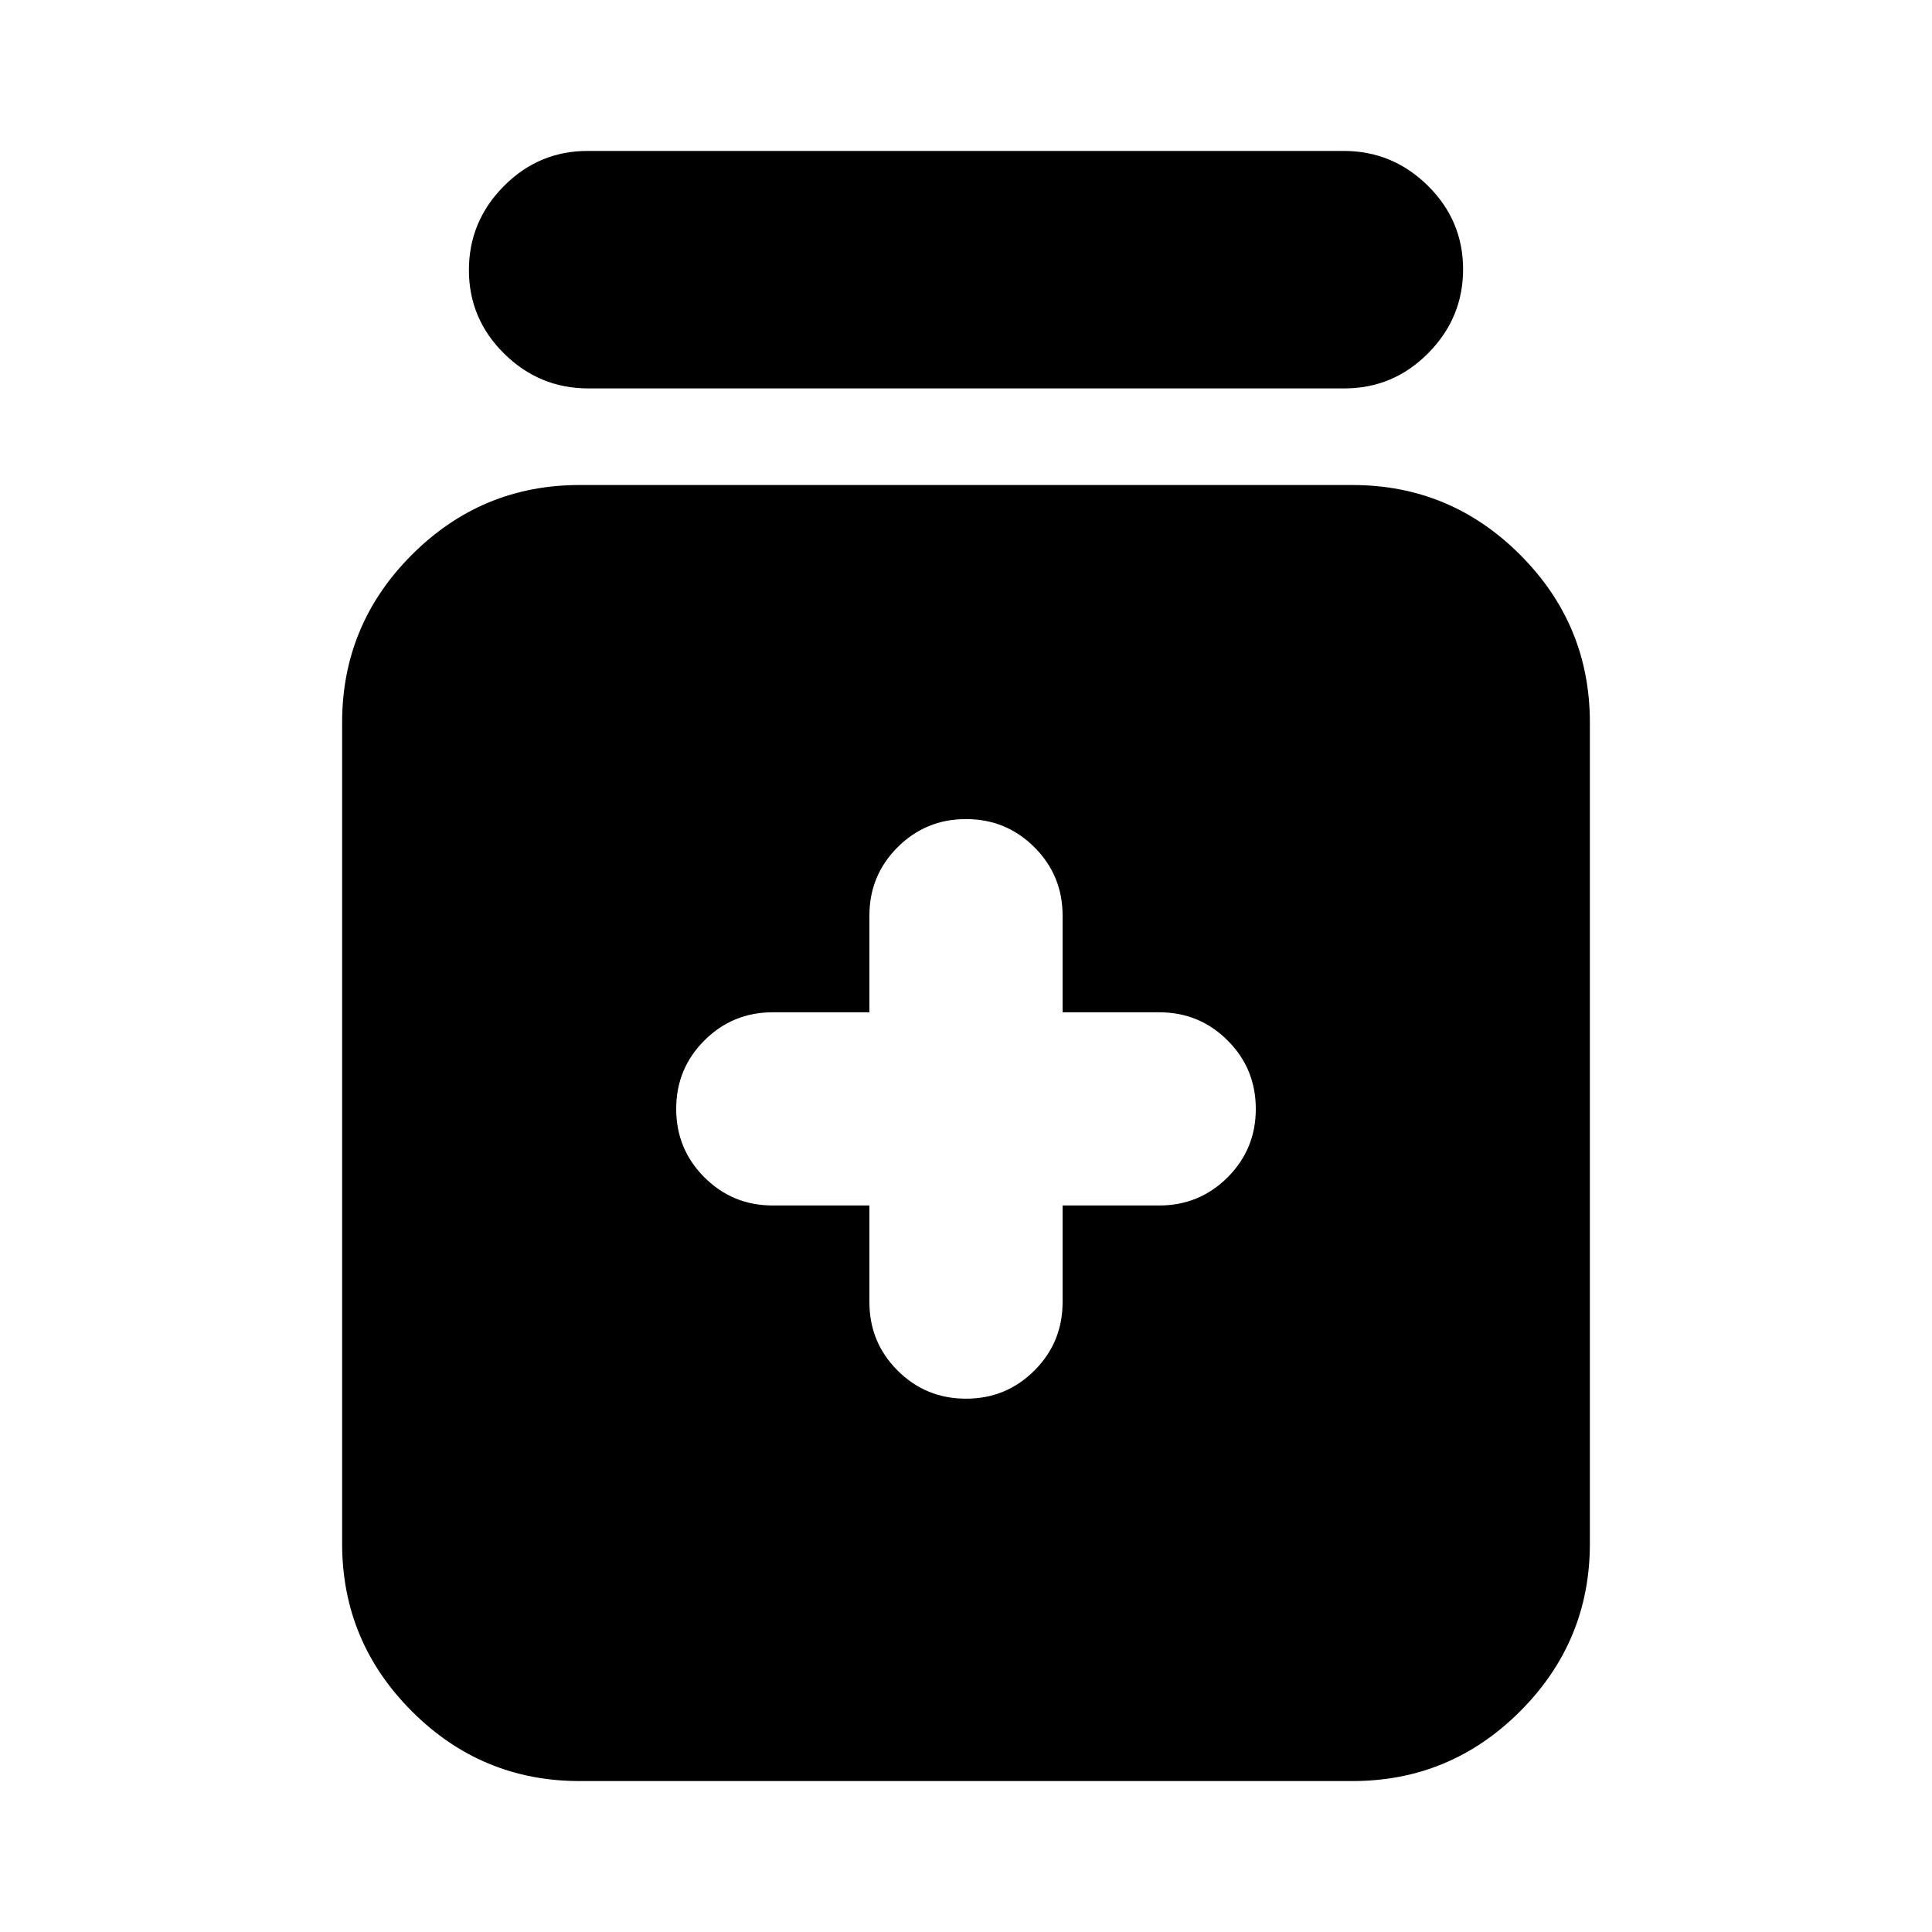 <svg xmlns="http://www.w3.org/2000/svg" height="20" viewBox="0 -960 960 960" width="20"><path d="M432-361v48q0 20 14 34t34 14q20 0 34-14t14-34v-48h48q20 0 34-14t14-34q0-20-14-34t-34-14h-48v-48q0-20-14-34t-34-14q-20 0-34 14t-14 34v48h-48q-20 0-34 14t-14 34q0 20 14 34t34 14h48ZM288-75q-48.675 0-83.338-34.663Q170-144.325 170-193v-408q0-48.675 34.662-83.338Q239.325-719 288-719h384q48.675 0 83.338 34.662Q790-649.675 790-601v408q0 48.675-34.662 83.337Q720.675-75 672-75H288Zm4.289-692Q268-767 250.5-784.289q-17.5-17.29-17.5-41.5Q233-850 250.342-867.5q17.343-17.5 41.632-17.5h375.737Q692-885 709.5-867.711q17.5 17.29 17.5 41.5Q727-802 709.658-784.5 692.315-767 668.026-767H292.289Z"/></svg>